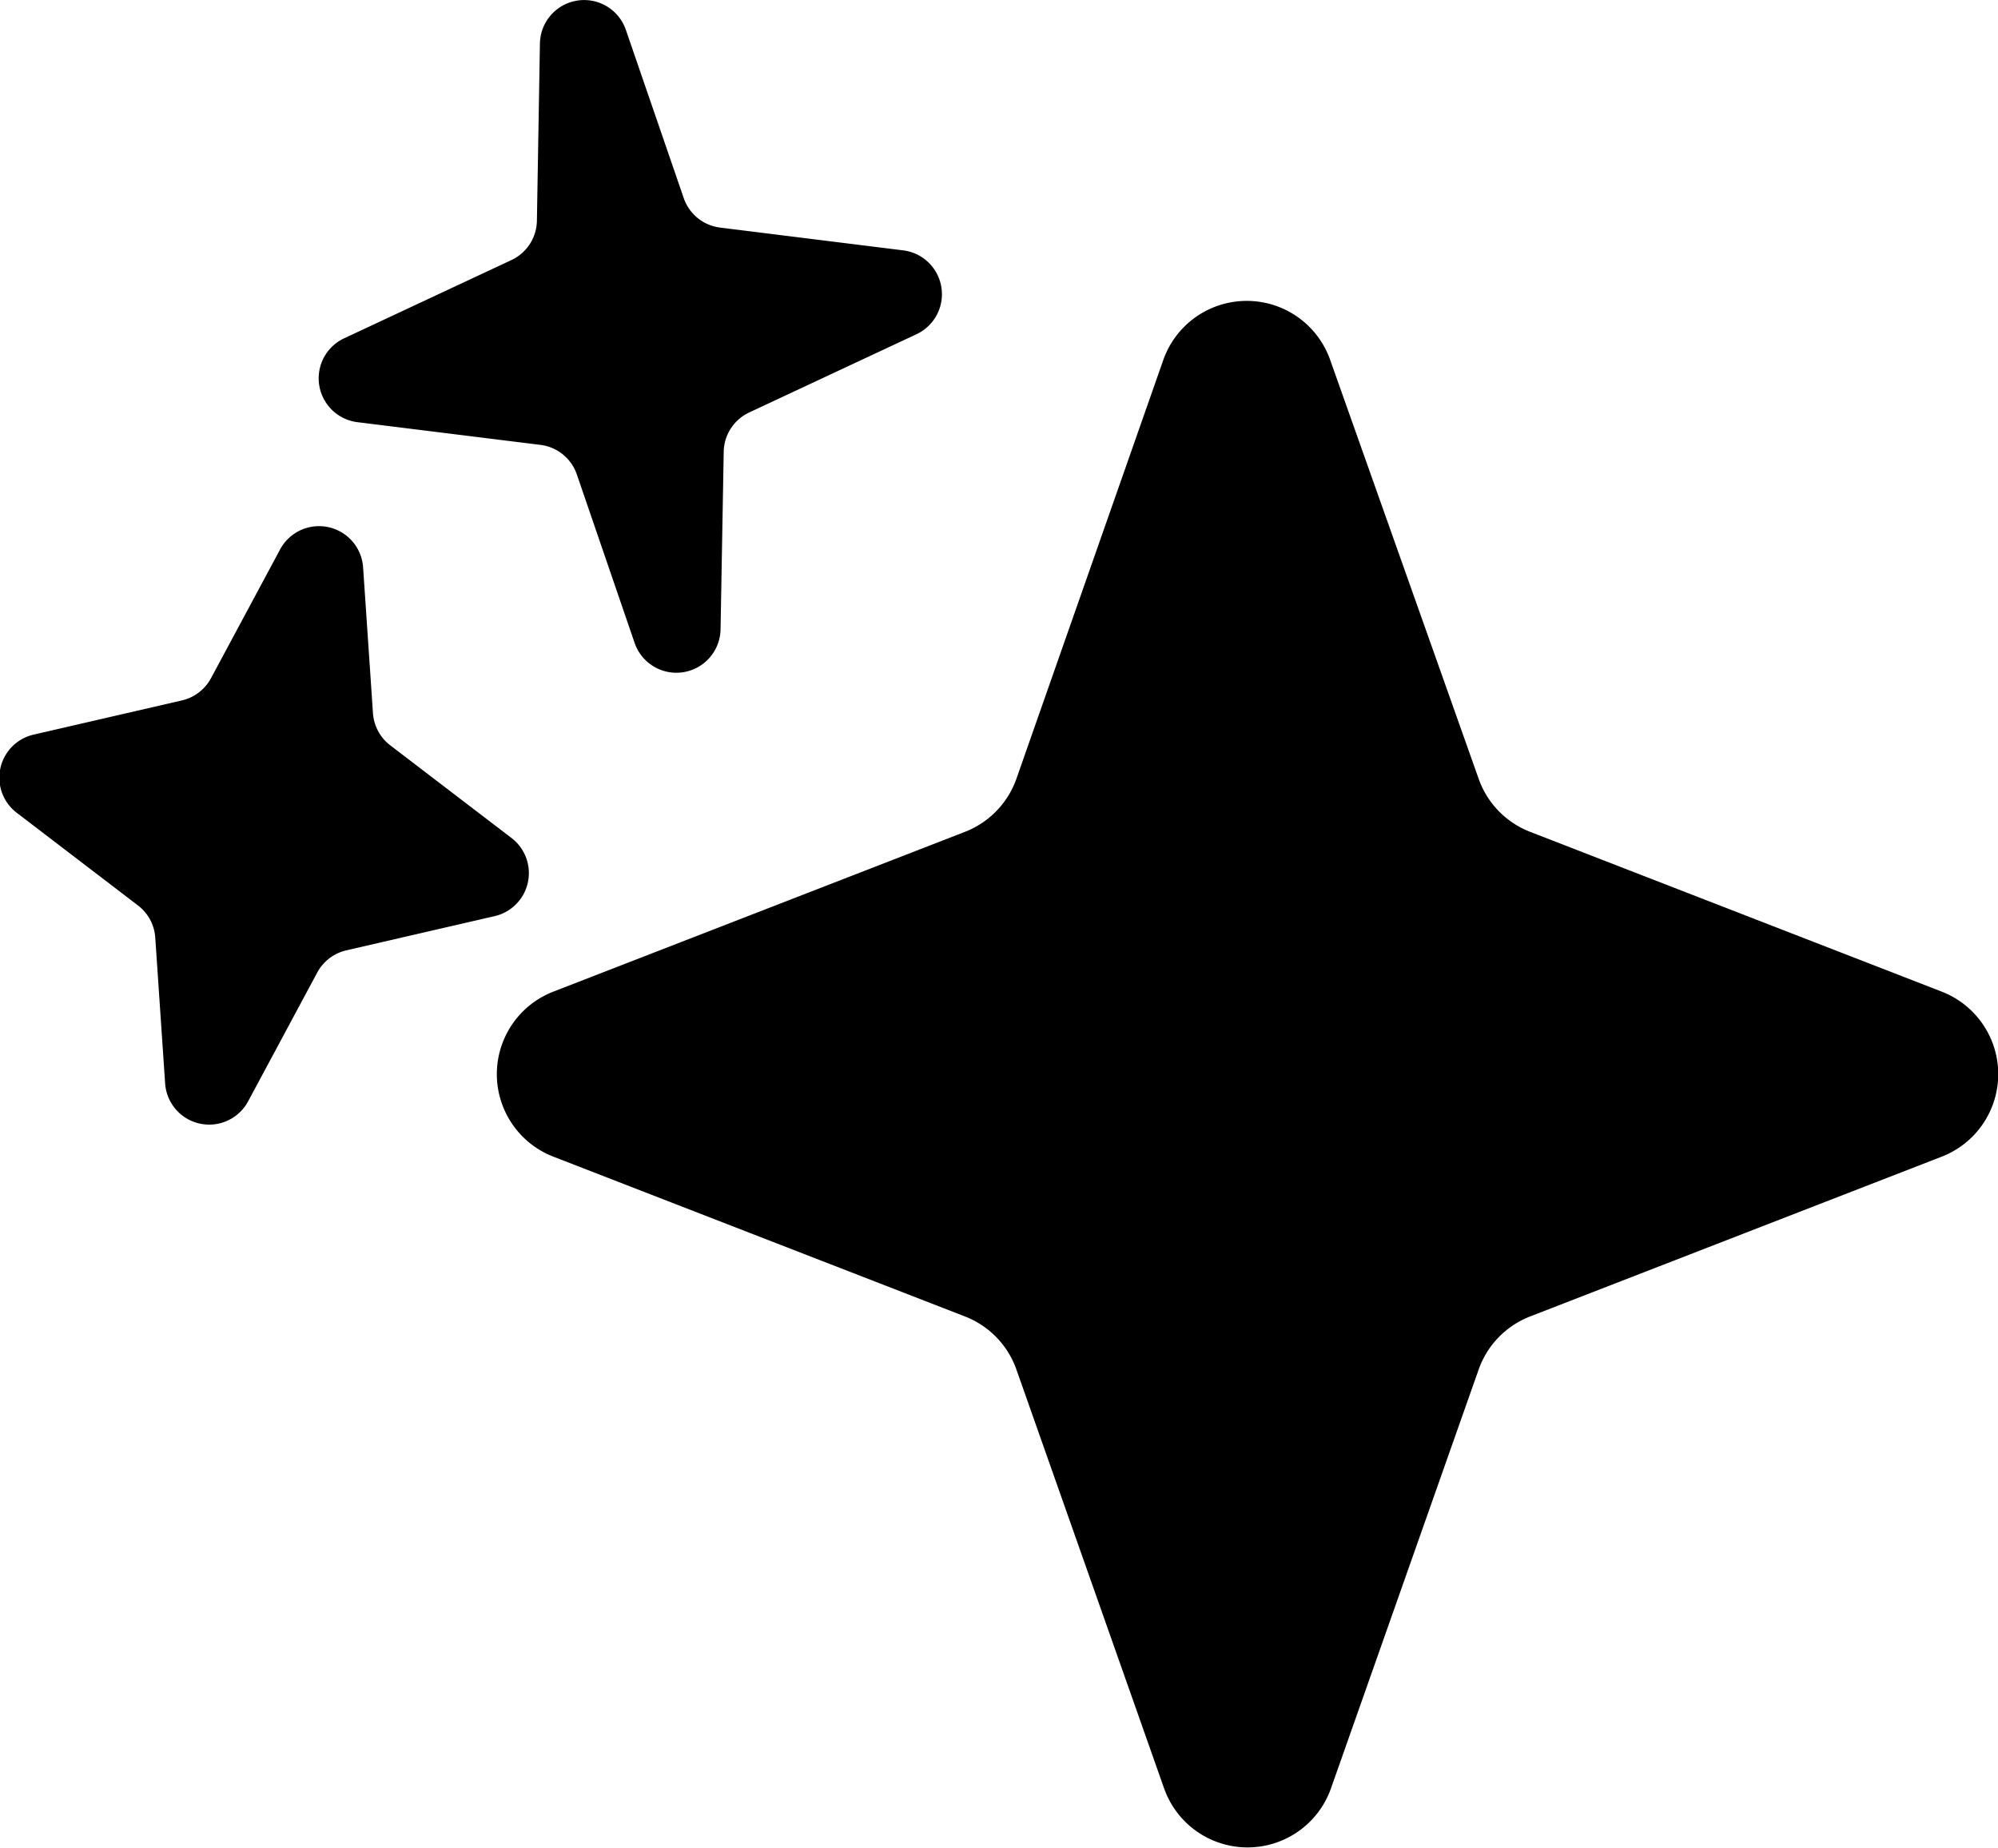 <svg id="Group_146" data-name="Group 146" xmlns="http://www.w3.org/2000/svg" width="15.198" height="14.057" viewBox="0 0 15.198 14.057">
  <path id="Path_34" data-name="Path 34" d="M16.6,7.46a.673.673,0,0,1,1.269,0L19,10.65a.673.673,0,0,0,.391.4l3.13,1.215a.673.673,0,0,1,0,1.255l-3.13,1.215a.673.673,0,0,0-.391.4l-1.125,3.19a.673.673,0,0,1-1.269,0l-1.125-3.19a.673.673,0,0,0-.391-.4l-3.13-1.215a.673.673,0,0,1,0-1.255l3.13-1.215a.673.673,0,0,0,.391-.4Z" transform="translate(-7.751 -4.723)"/>
  <path id="Path_35" data-name="Path 35" d="M9.193.541a.336.336,0,0,1,.655-.1l.439,1.276a.336.336,0,0,0,.277.224l1.391.173a.336.336,0,0,1,.1.639l-1.27.594a.336.336,0,0,0-.194.3l-.024,1.349a.336.336,0,0,1-.655.1L9.474,3.819A.336.336,0,0,0,9.2,3.594L7.806,3.421a.336.336,0,0,1-.1-.639l1.27-.594a.336.336,0,0,0,.194-.3Z" transform="translate(-5.086 -0.21)"/>
  <path id="Path_36" data-name="Path 36" d="M2.433,12.284a.336.336,0,0,1,.632.136l.075,1.108a.336.336,0,0,0,.132.245l.916.7a.336.336,0,0,1-.128.6l-1.123.259a.337.337,0,0,0-.221.169l-.525.978a.336.336,0,0,1-.632-.136l-.075-1.108a.336.336,0,0,0-.132-.245l-.916-.7a.336.336,0,0,1,.128-.6l1.123-.259a.337.337,0,0,0,.221-.169Z" transform="translate(-0.303 -8.104)"/>
</svg>
